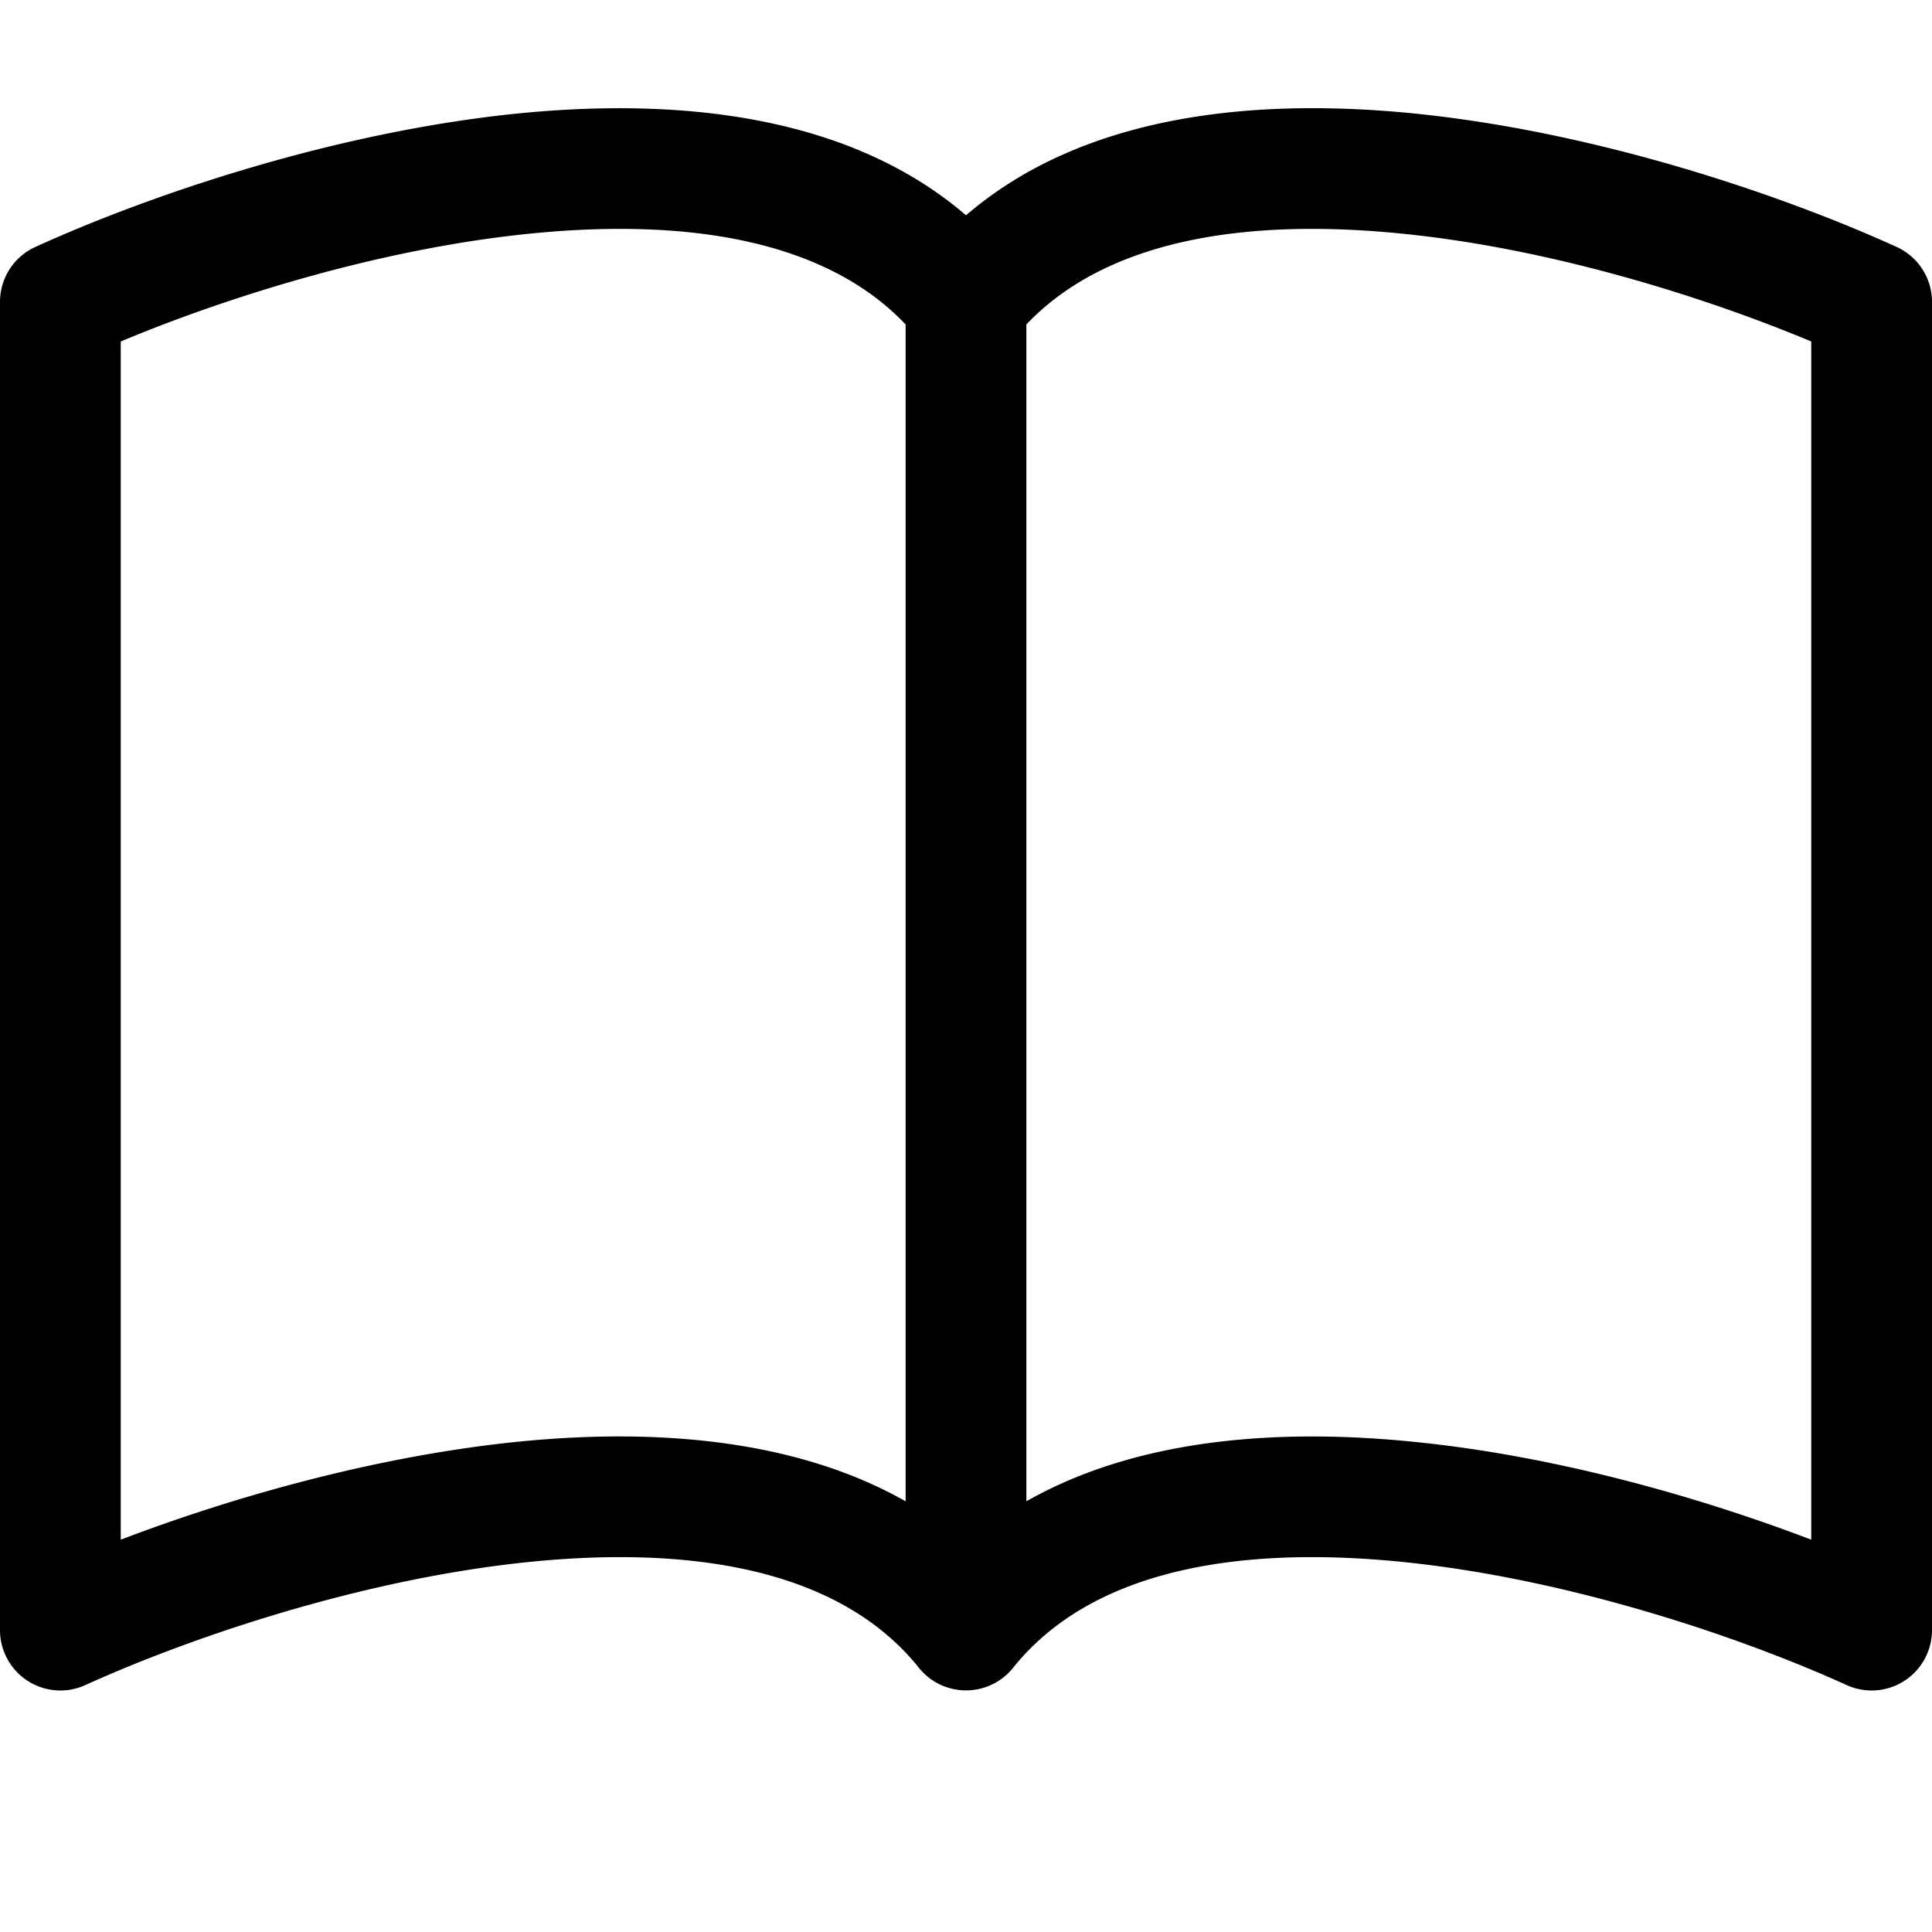 <svg xmlns="http://www.w3.org/2000/svg" width="16" height="16" fill="currentColor" class="bi bi-book"><path d="M1 2.828c.885-.37 2.154-.769 3.388-.893 1.33-.134 2.458.063 3.112.752v9.746c-.935-.53-2.12-.603-3.213-.493-1.18.12-2.37.461-3.287.811V2.828zm7.5-.141c.654-.689 1.782-.886 3.112-.752 1.234.124 2.503.523 3.388.893v9.923c-.918-.35-2.107-.692-3.287-.81-1.094-.111-2.278-.039-3.213.492V2.687zM8 1.783C7.015.936 5.587.81 4.287.94c-1.514.153-3.042.672-3.994 1.105A.5.5 0 0 0 0 2.5v11a.5.5 0 0 0 .707.455c.882-.4 2.303-.881 3.68-1.02 1.409-.142 2.59.087 3.223.877a.5.5 0 0 0 .78 0c.633-.79 1.814-1.019 3.222-.877 1.378.139 2.8.62 3.681 1.02A.5.5 0 0 0 16 13.5v-11a.5.5 0 0 0-.293-.455c-.952-.433-2.48-.952-3.994-1.105C10.413.809 8.985.936 8 1.783z"/></svg>